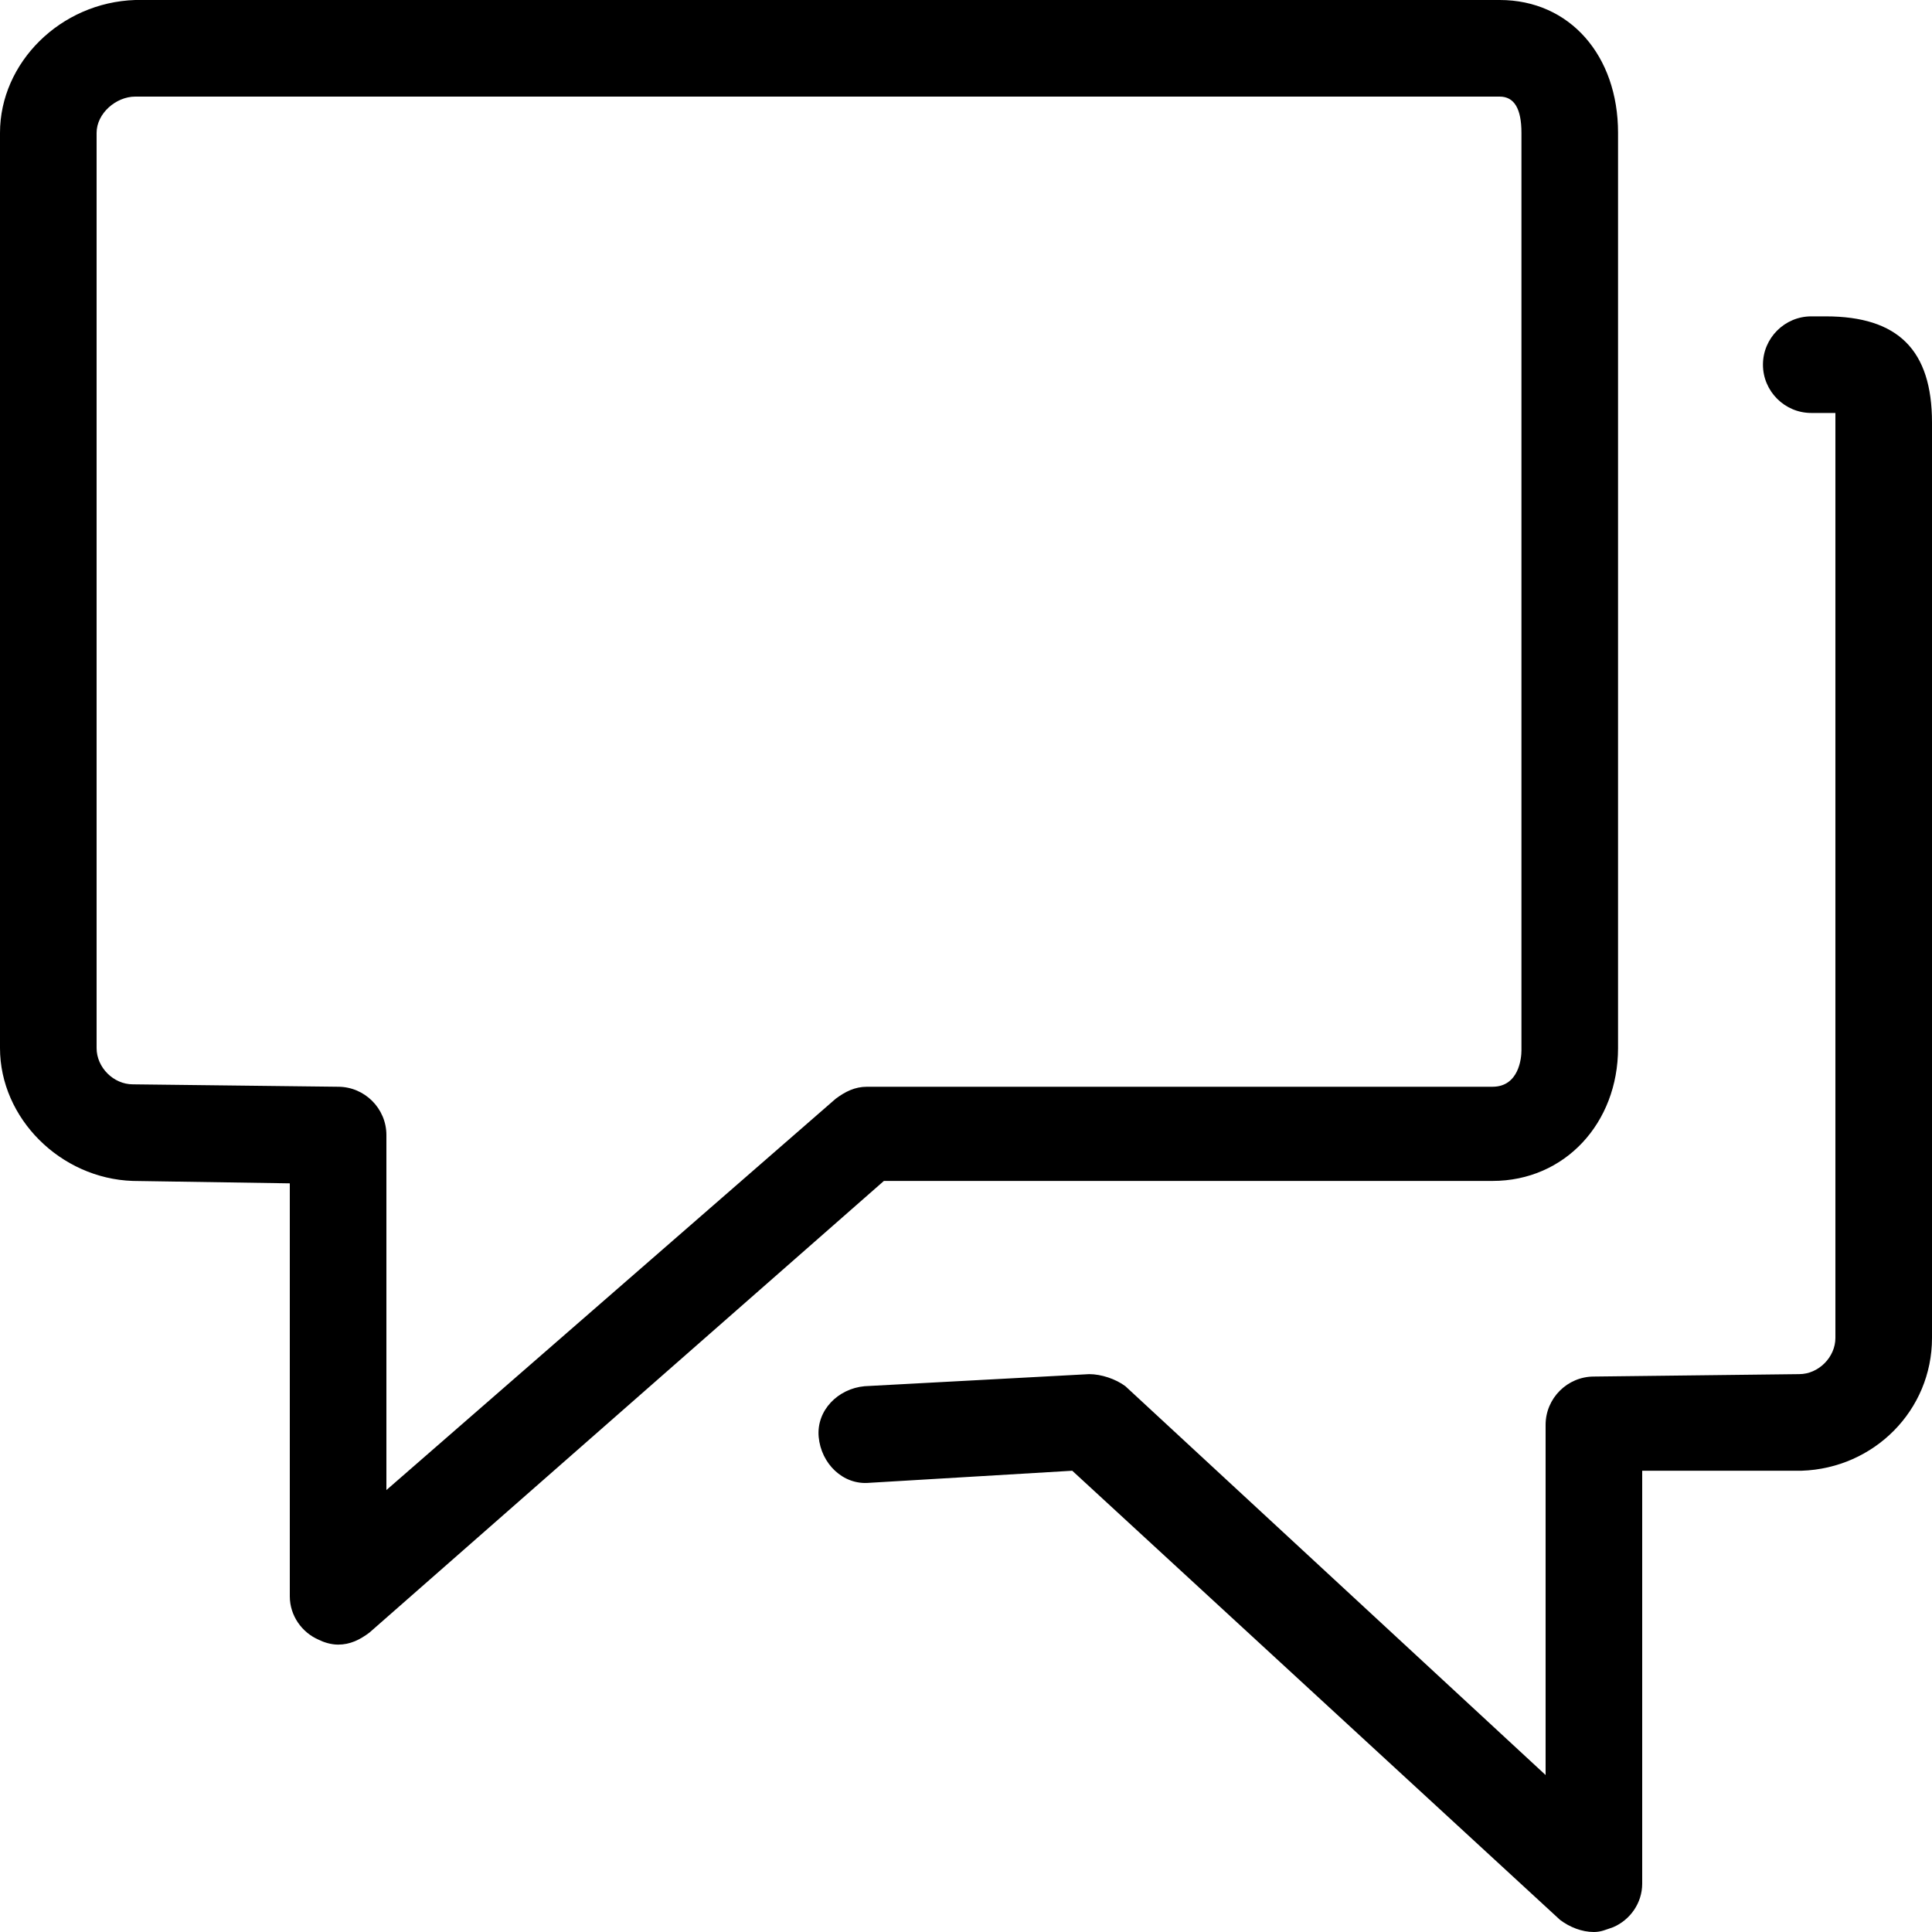 <svg xmlns="http://www.w3.org/2000/svg" viewBox="0 0 80 80"><path d="M14 68.1c-.3 0-.6-.1-.8-.2-.7-.3-1.2-1-1.2-1.8V49l-6.5-.1c-3-.1-5.5-2.6-5.5-5.5V5.5C0 2.6 2.5.1 5.6 0h56.5C65 0 67 2.3 67 5.5v37.9c0 3.1-2.2 5.5-5.2 5.5H36.6L15.3 67.6c-.4.3-.8.5-1.3.5zM62.1 4H5.6C4.8 4 4 4.7 4 5.5v37.9c0 .8.7 1.5 1.5 1.5l8.5.1c1.1 0 2 .9 2 2v14.7l18.6-16.2c.4-.3.8-.5 1.3-.5h25.9c1.1 0 1.2-1.2 1.2-1.5v-38c0-1-.3-1.5-.9-1.5zM66 80c-.5 0-1-.2-1.4-.5L44.4 60.9l-8.4.5c-1.1.1-2-.8-2.1-1.9-.1-1.1.8-2 1.9-2.1l9.3-.5c.5 0 1.1.2 1.5.5L64 73.5V59c0-1.1.9-2 2-2l8.5-.1c.8 0 1.5-.7 1.5-1.5V17.5v-.4h-1c-1.1 0-2-.9-2-2s.9-2 2-2h.6c3 0 4.4 1.4 4.4 4.4v37.9c0 3-2.4 5.4-5.4 5.5H68V78c0 .8-.5 1.5-1.2 1.8-.3.1-.5.2-.8.2zm10.3-62.9z"/></svg>